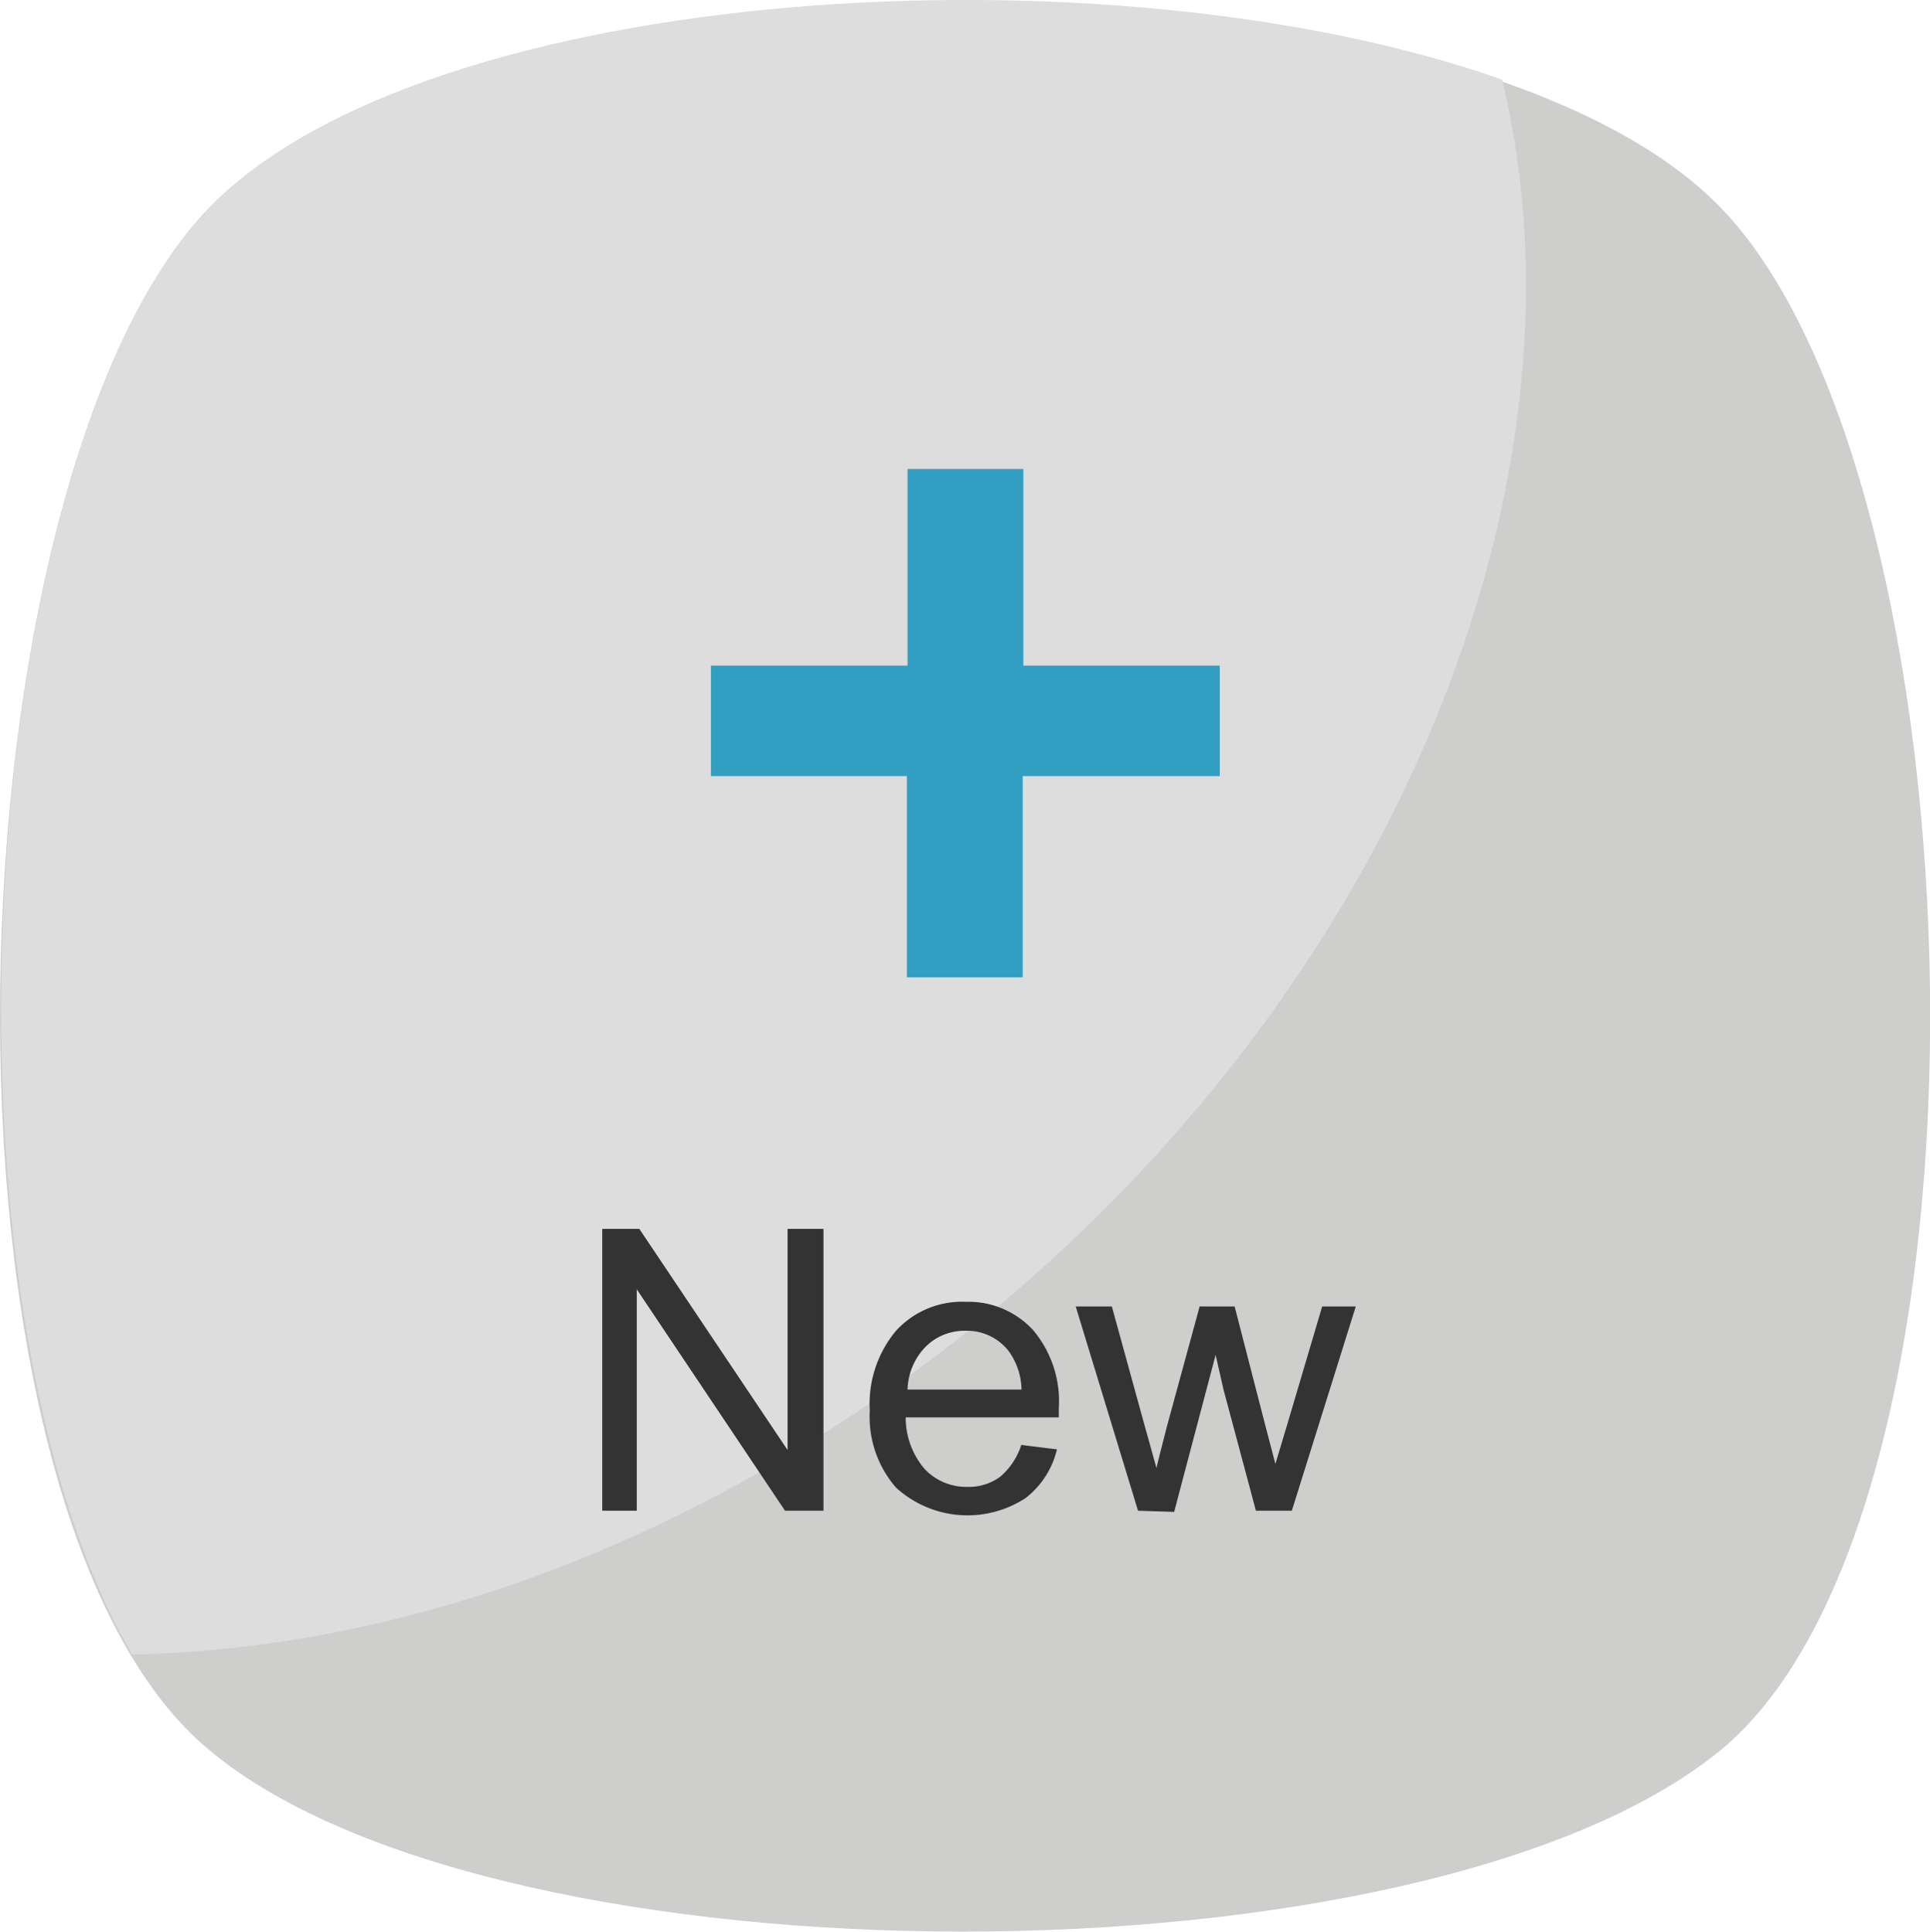 <svg id="Layer_1" data-name="Layer 1" xmlns="http://www.w3.org/2000/svg" viewBox="0 0 83.32 83.43"><g id="Group_55" data-name="Group 55"><path id="Path_82" data-name="Path 82" d="M74.23,75.61C61.46,86,21.6,86,9.09,75.61c-12.76-10.42-11.46-55,0-66.7s53.67-11.72,65.14,0S87,65.19,74.23,75.61Z" style="fill:#cececd"/><path id="Path_83" data-name="Path 83" d="M41.92,57.37C30.46,66.49,17.69,71.18,5.71,71.44c-8.86-15.11-7-51.84,3.38-62.52C18.47-.72,47.91-2.55,64.85,3.44,69,20.64,60.42,42.52,41.92,57.37Z" style="fill:#ddd"/></g><path id="Path_220" data-name="Path 220" d="M39.18,20.25h5v8.49h8.48v4.77H44.15V42.2h-5V33.51H30.69V28.74h8.49Z" style="fill:#329fc2"/><g style="isolation:isolate"><path d="M26,65.23V53.06H27.6L34,62.61V53.06h1.55V65.23H33.89l-6.4-9.56v9.56Z" style="fill:#333"/><path d="M44.09,62.39l1.54.19a3.75,3.75,0,0,1-1.35,2.1,4.58,4.58,0,0,1-5.59-.44,4.65,4.65,0,0,1-1.14-3.34,4.9,4.9,0,0,1,1.15-3.46,3.86,3.86,0,0,1,3-1.23,3.79,3.79,0,0,1,2.89,1.21,4.77,4.77,0,0,1,1.12,3.39c0,.08,0,.22,0,.39H39.1a3.4,3.4,0,0,0,.82,2.23,2.46,2.46,0,0,0,1.84.77,2.29,2.29,0,0,0,1.41-.43A3,3,0,0,0,44.09,62.39ZM39.18,60H44.1a2.92,2.92,0,0,0-.56-1.67,2.28,2.28,0,0,0-1.85-.87,2.37,2.37,0,0,0-1.73.69A2.74,2.74,0,0,0,39.18,60Z" style="fill:#333"/><path d="M49.13,65.23l-2.69-8.82H48l1.4,5.09.53,1.9c0-.1.17-.7.45-1.82l1.41-5.17H53.3l1.32,5.12.44,1.68.51-1.7,1.51-5.1h1.45l-2.76,8.82H54.22L52.82,60l-.34-1.5-1.79,6.78Z" style="fill:#333"/></g></svg>